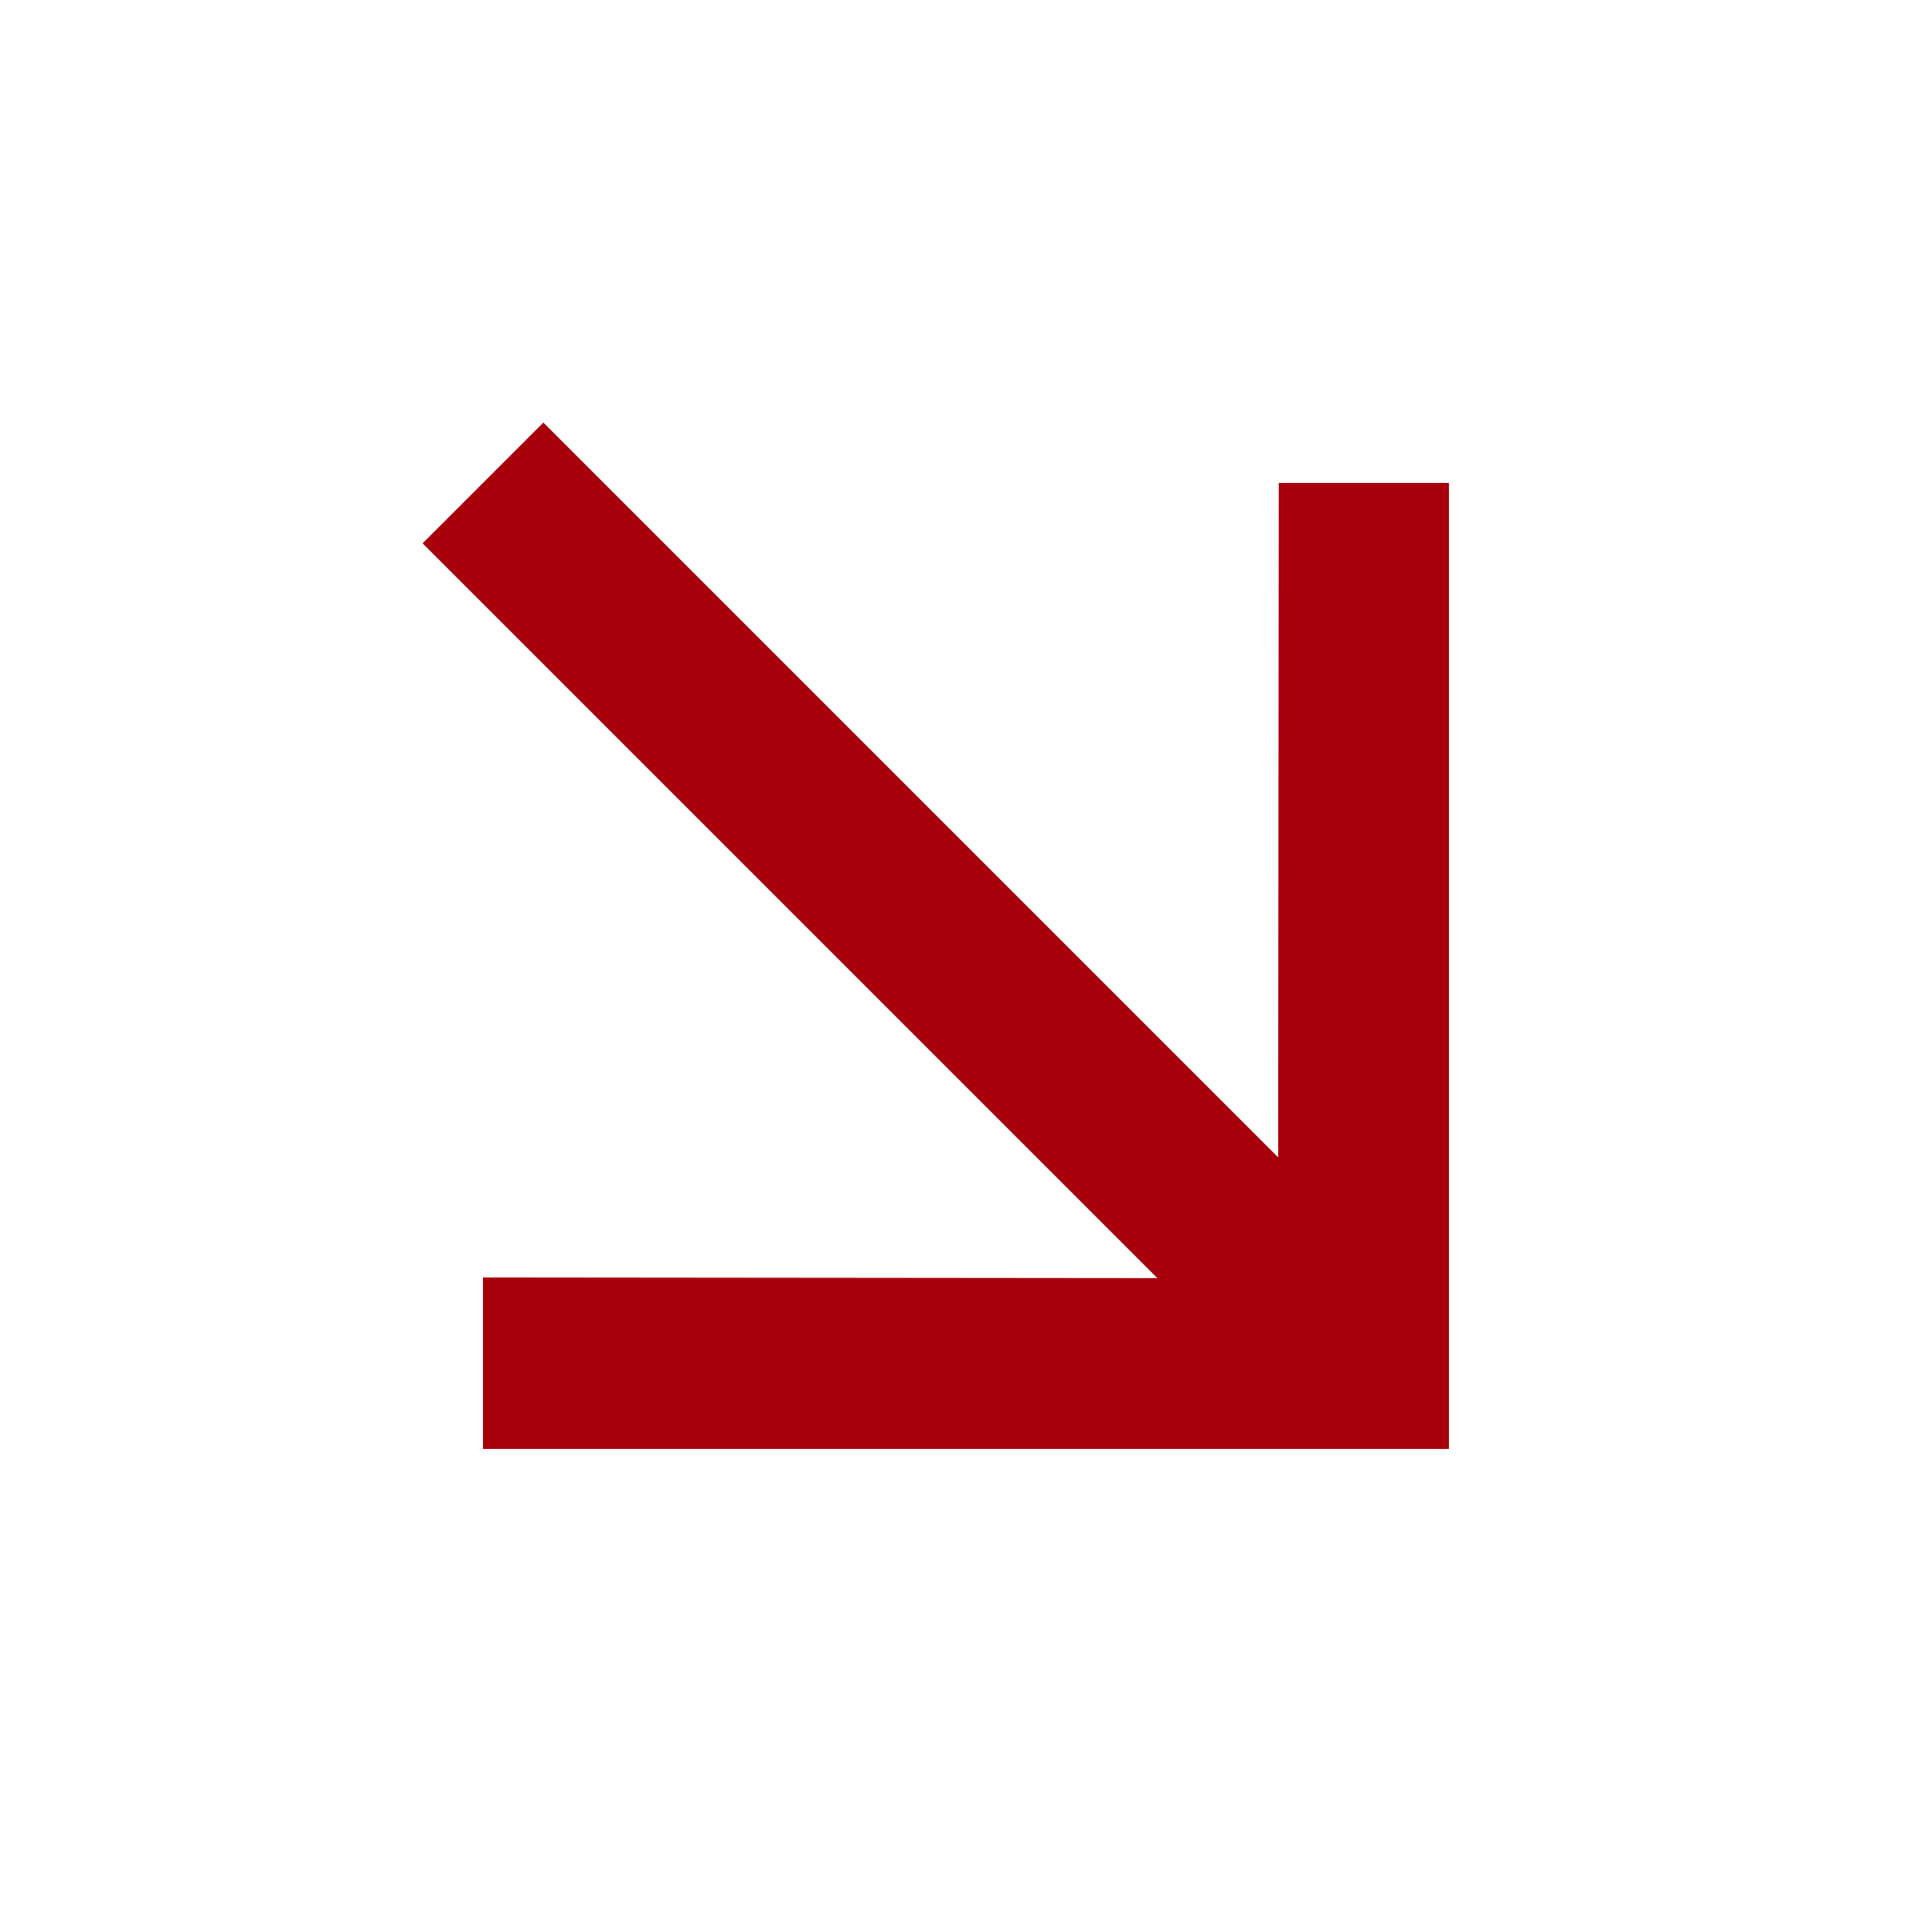 <svg xmlns="http://www.w3.org/2000/svg" width="16.971" height="16.97" viewBox="0 0 16.971 16.97">
  <g id="ic_arrow_downward_24px" transform="translate(-5.657 8.485) rotate(-45)">
    <path id="Path_143" data-name="Path 143" d="M16,10,14.943,8.943,10.75,13.128V4H9.25v9.128L5.065,8.935,4,10l6,6Z" fill="#a8000b"/>
  </g>
</svg>
